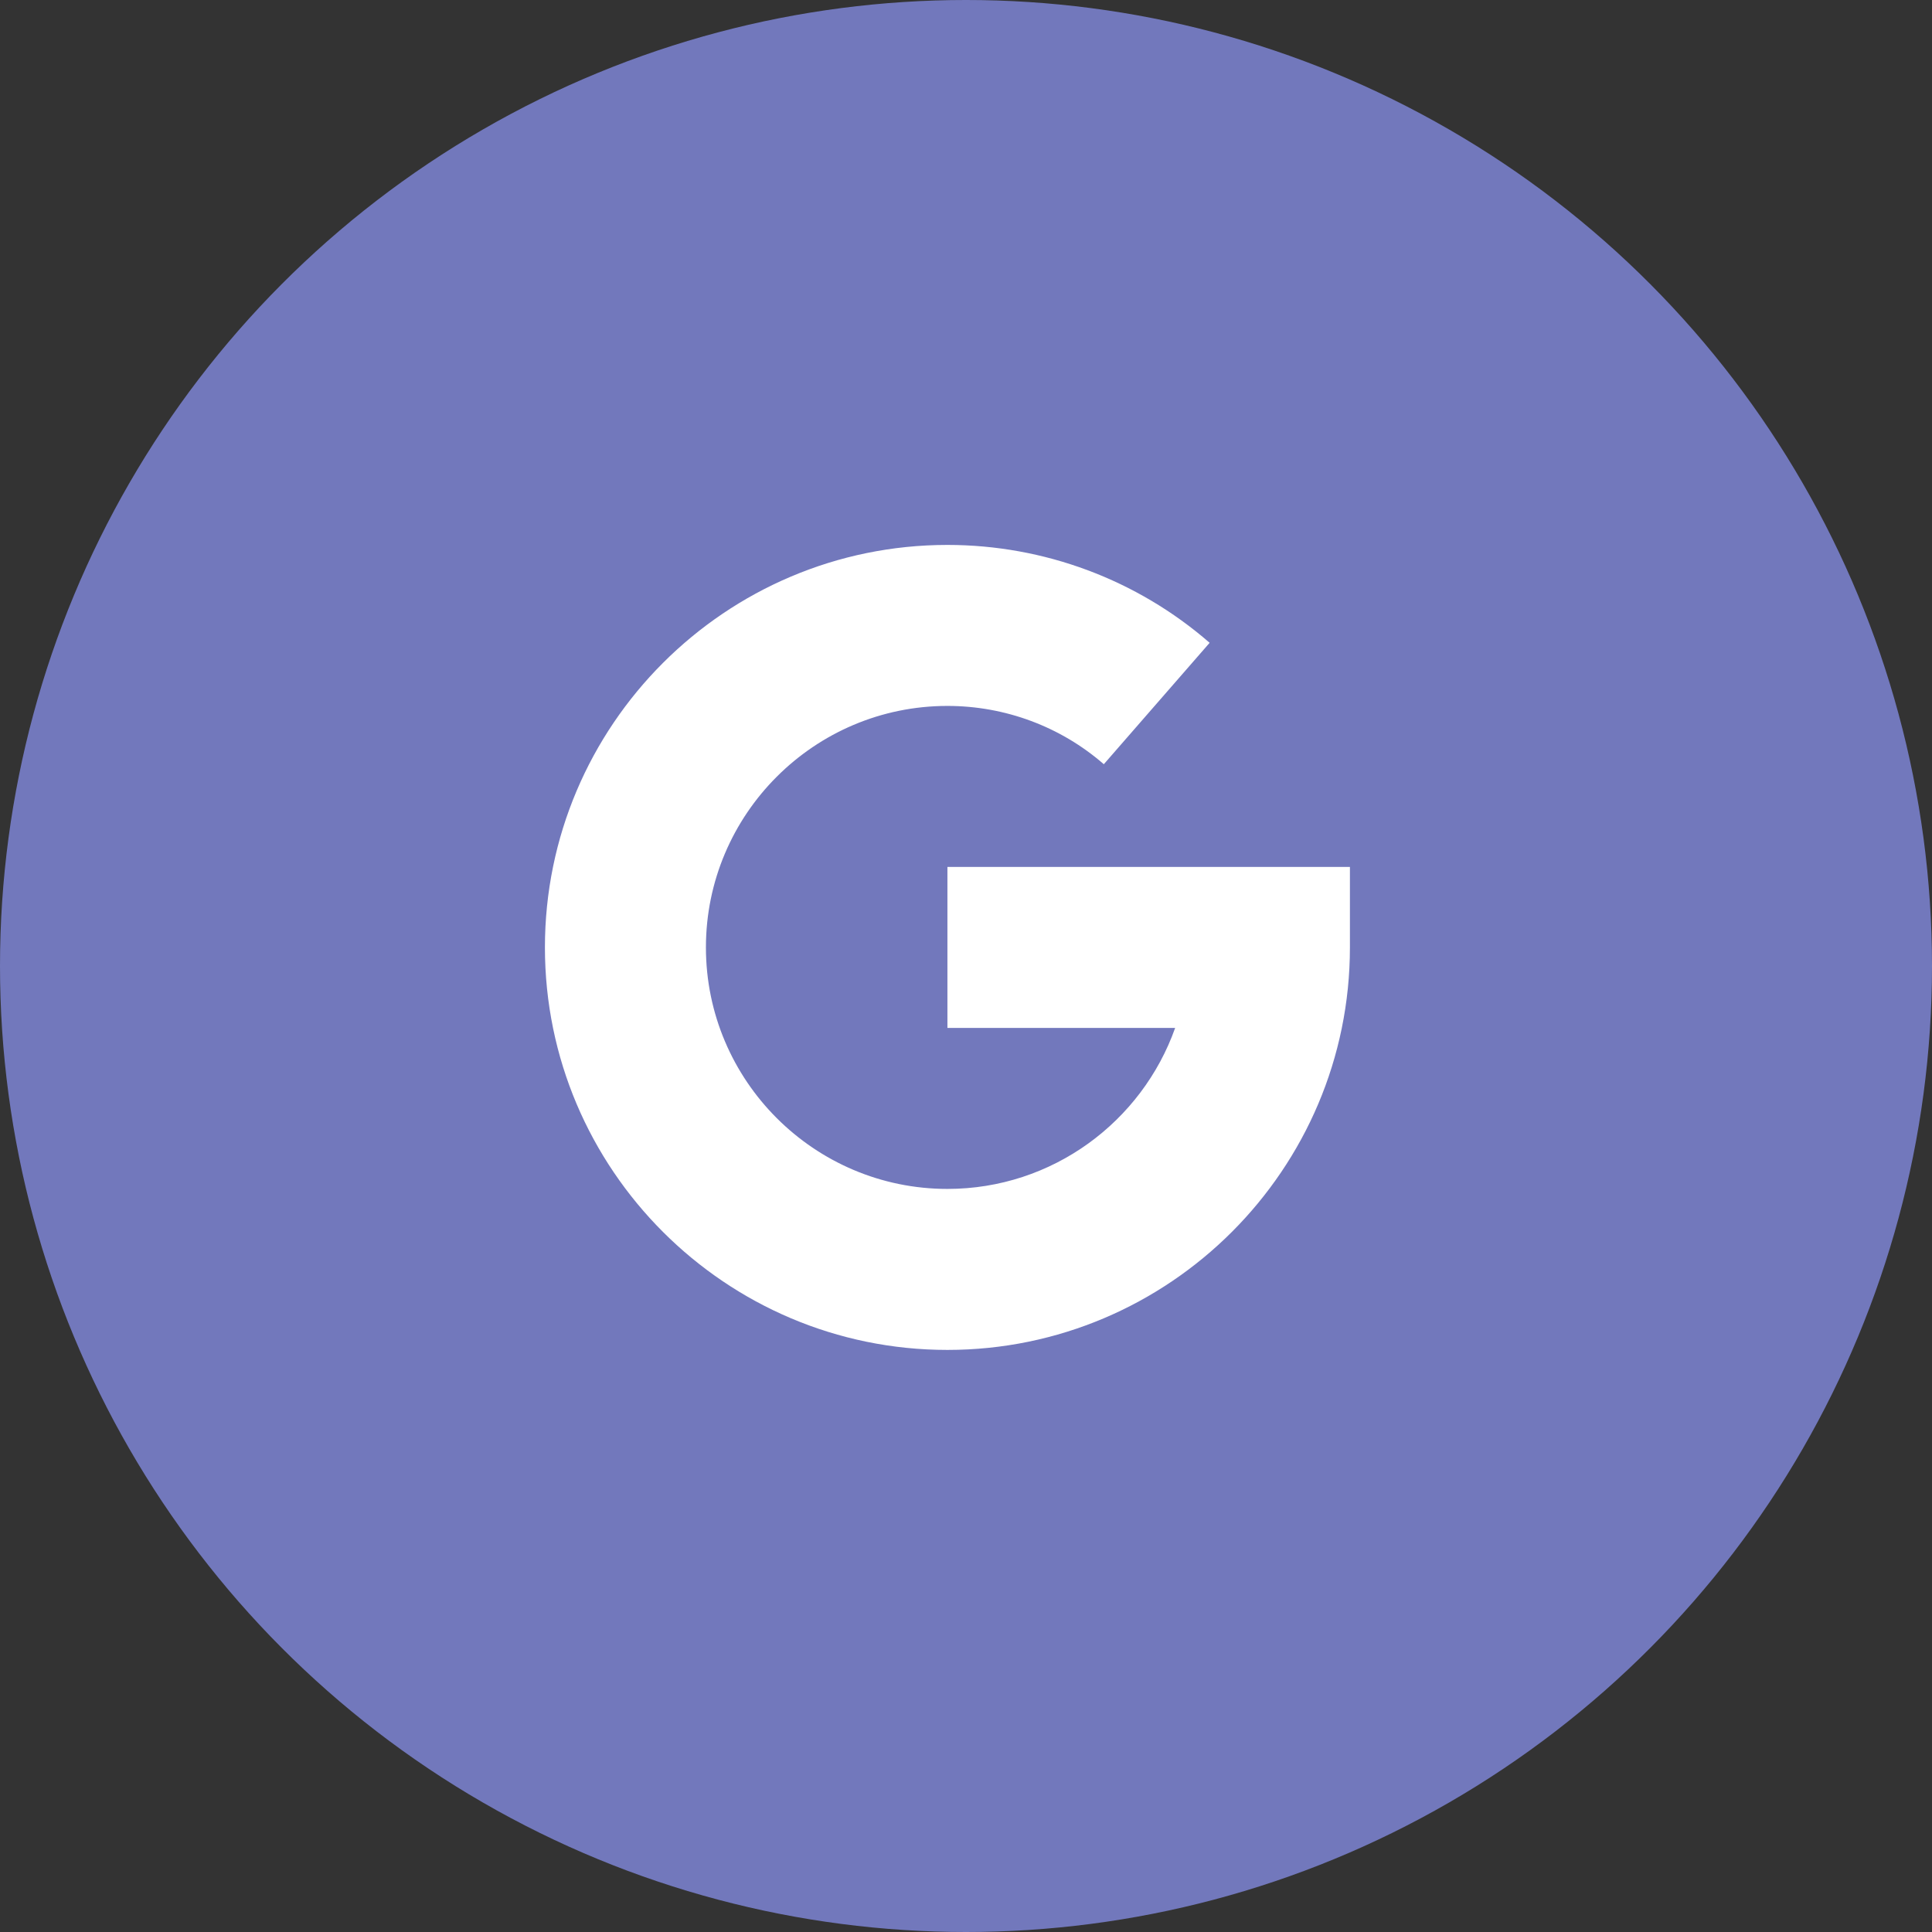 <svg width="39" height="39" viewBox="0 0 39 39" fill="none" xmlns="http://www.w3.org/2000/svg">
<rect x="0" y="0" width="39" height="39" fill="#333333" stroke="none"/>
<circle cx="19.5" cy="19.5" r="19.5" fill="#7278BC"/>
<path d="M19.125 17.5V20.75H23.722C23.051 22.642 21.244 24 19.125 24C16.437 24 14.25 21.813 14.25 19.125C14.25 16.437 16.437 14.25 19.125 14.25C20.29 14.25 21.411 14.668 22.282 15.427L24.418 12.976C22.955 11.702 21.077 11 19.125 11C14.645 11 11 14.645 11 19.125C11 23.605 14.645 27.25 19.125 27.25C23.605 27.25 27.25 23.605 27.25 19.125V17.5H19.125Z" fill="white"/>
</svg>
